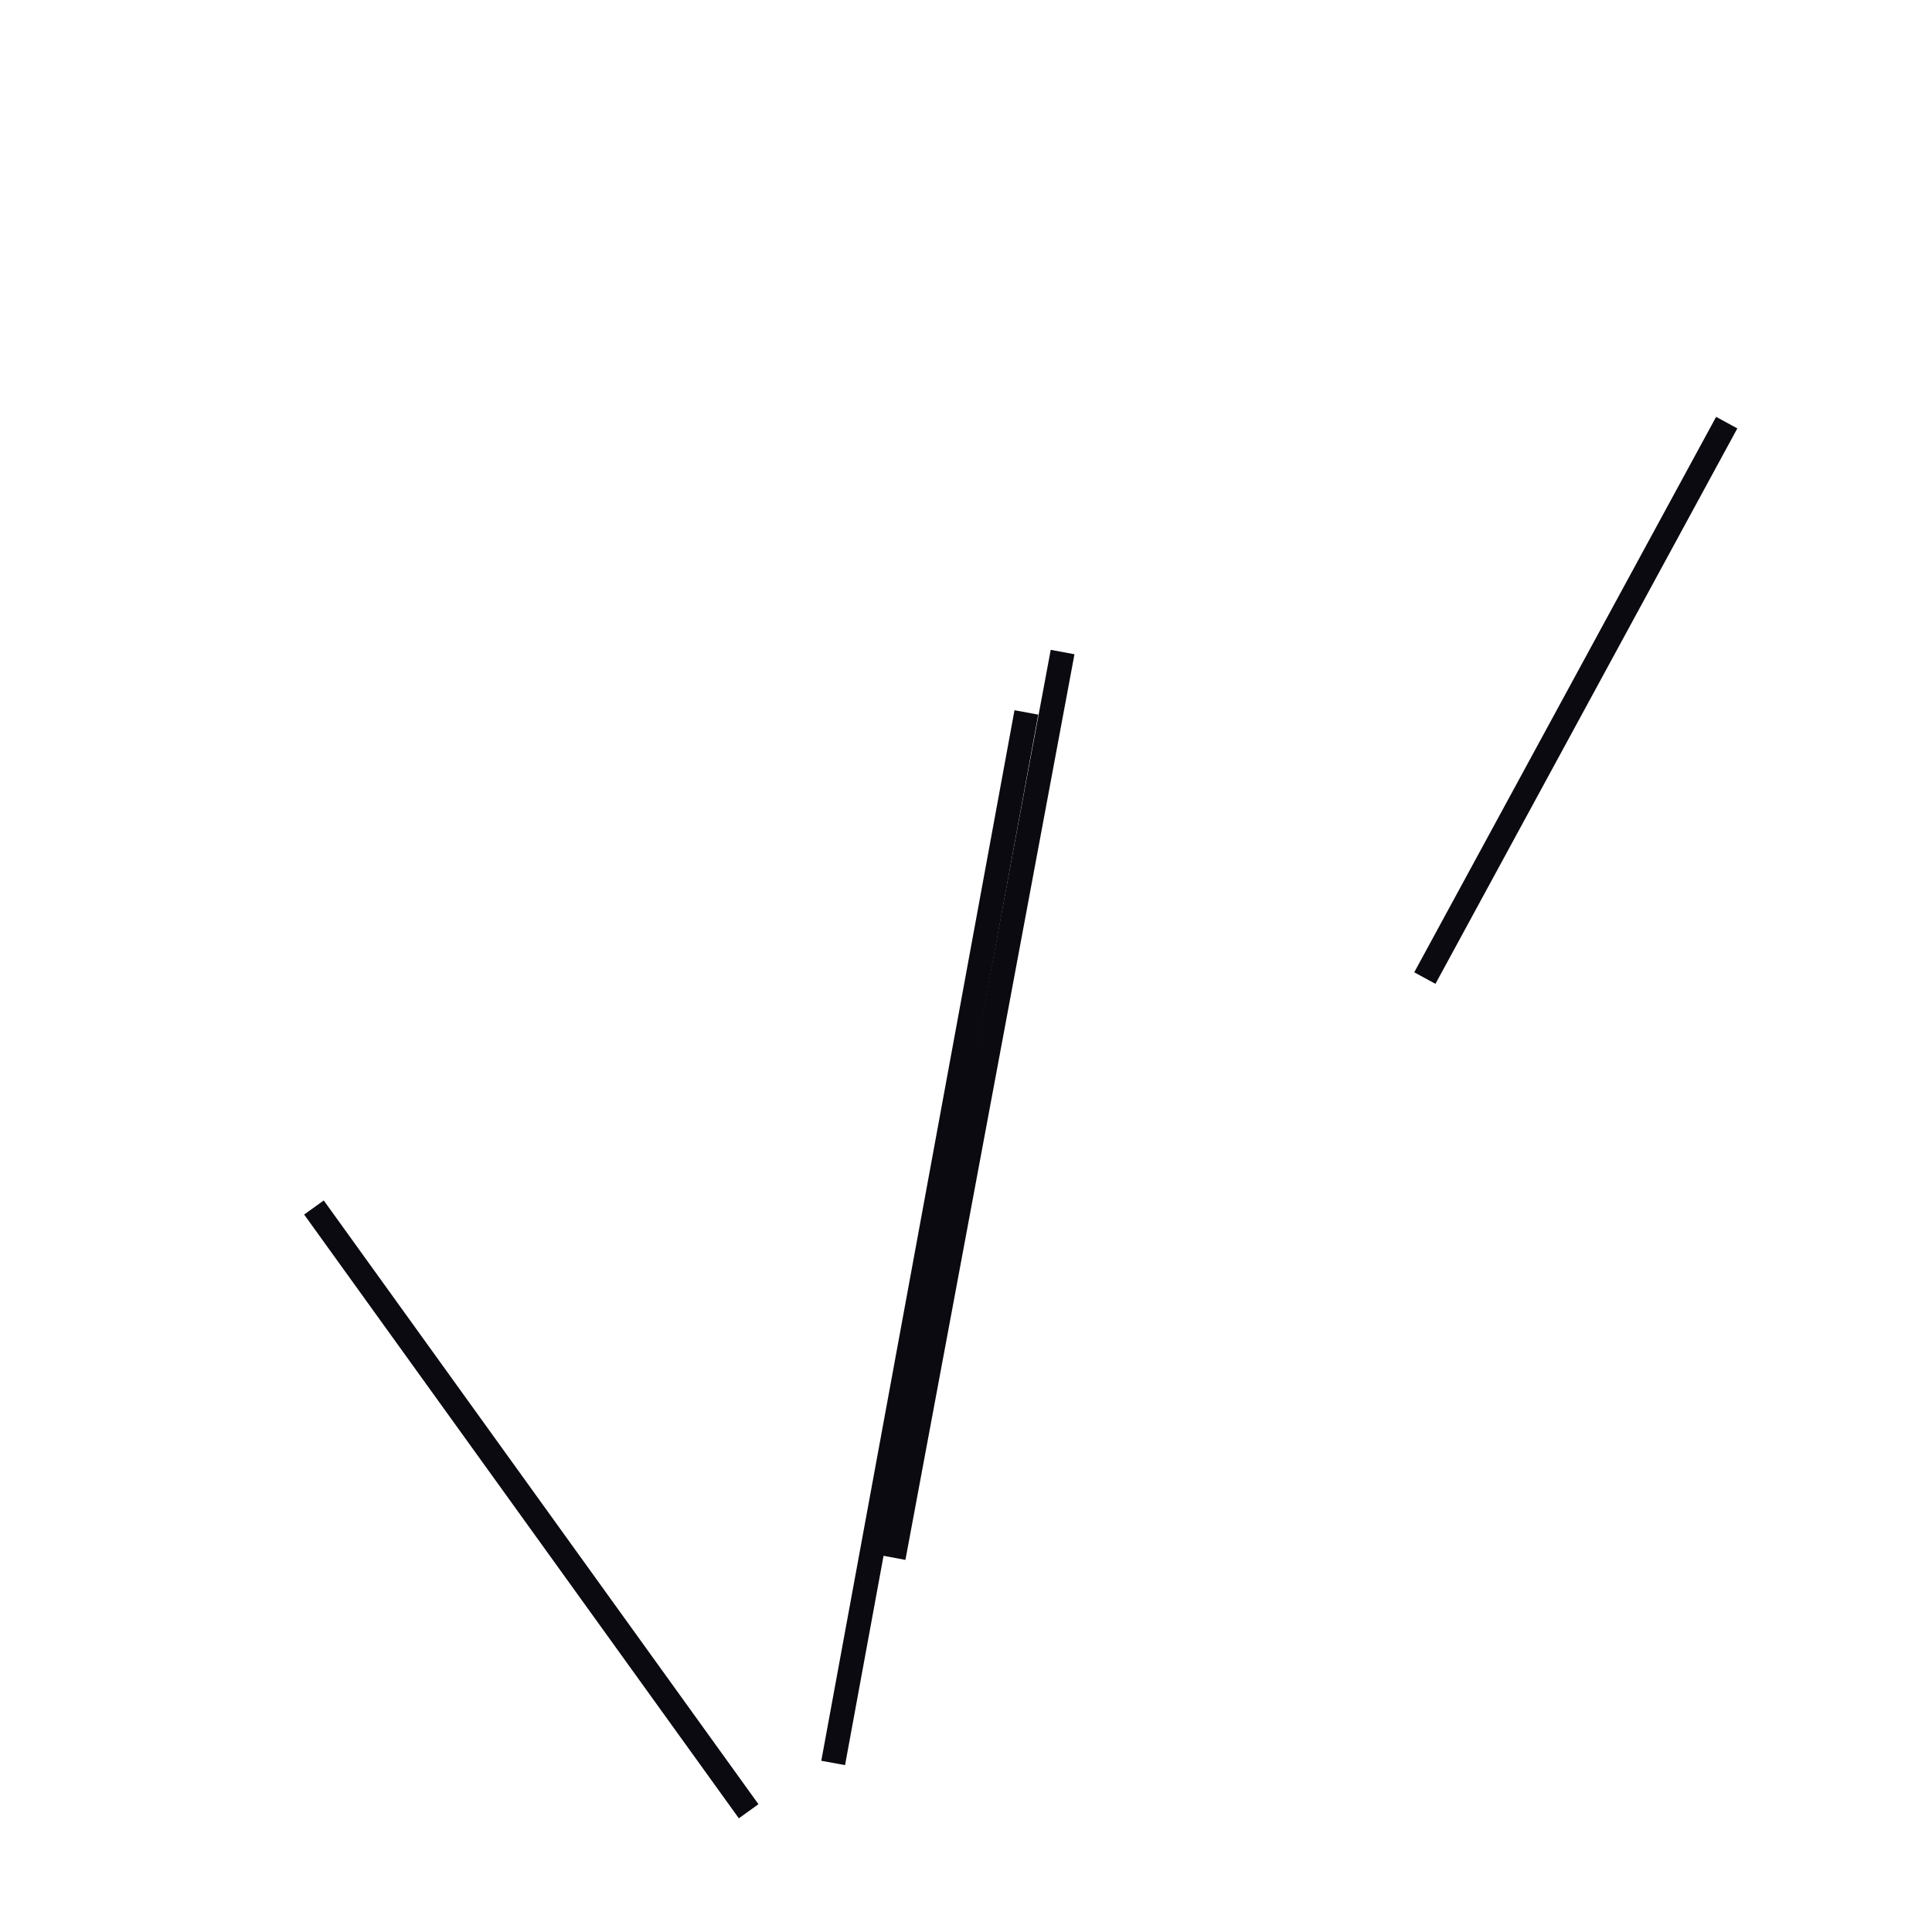 <?xml version="1.0" encoding="utf-8" ?>
<svg baseProfile="full" height="160" version="1.1" width="160" xmlns="http://www.w3.org/2000/svg" xmlns:ev="http://www.w3.org/2001/xml-events" xmlns:xlink="http://www.w3.org/1999/xlink"><defs /><line stroke="rgb(10,10,16)" stroke-width="2" x1="69" x2="85" y1="146" y2="59" /><line stroke="rgb(10,10,16)" stroke-width="2" x1="26" x2="62" y1="100" y2="150" /><line stroke="rgb(10,10,16)" stroke-width="2" x1="118" x2="143" y1="81" y2="35" /><line stroke="rgb(10,10,16)" stroke-width="2" x1="74" x2="88" y1="129" y2="54" /></svg>